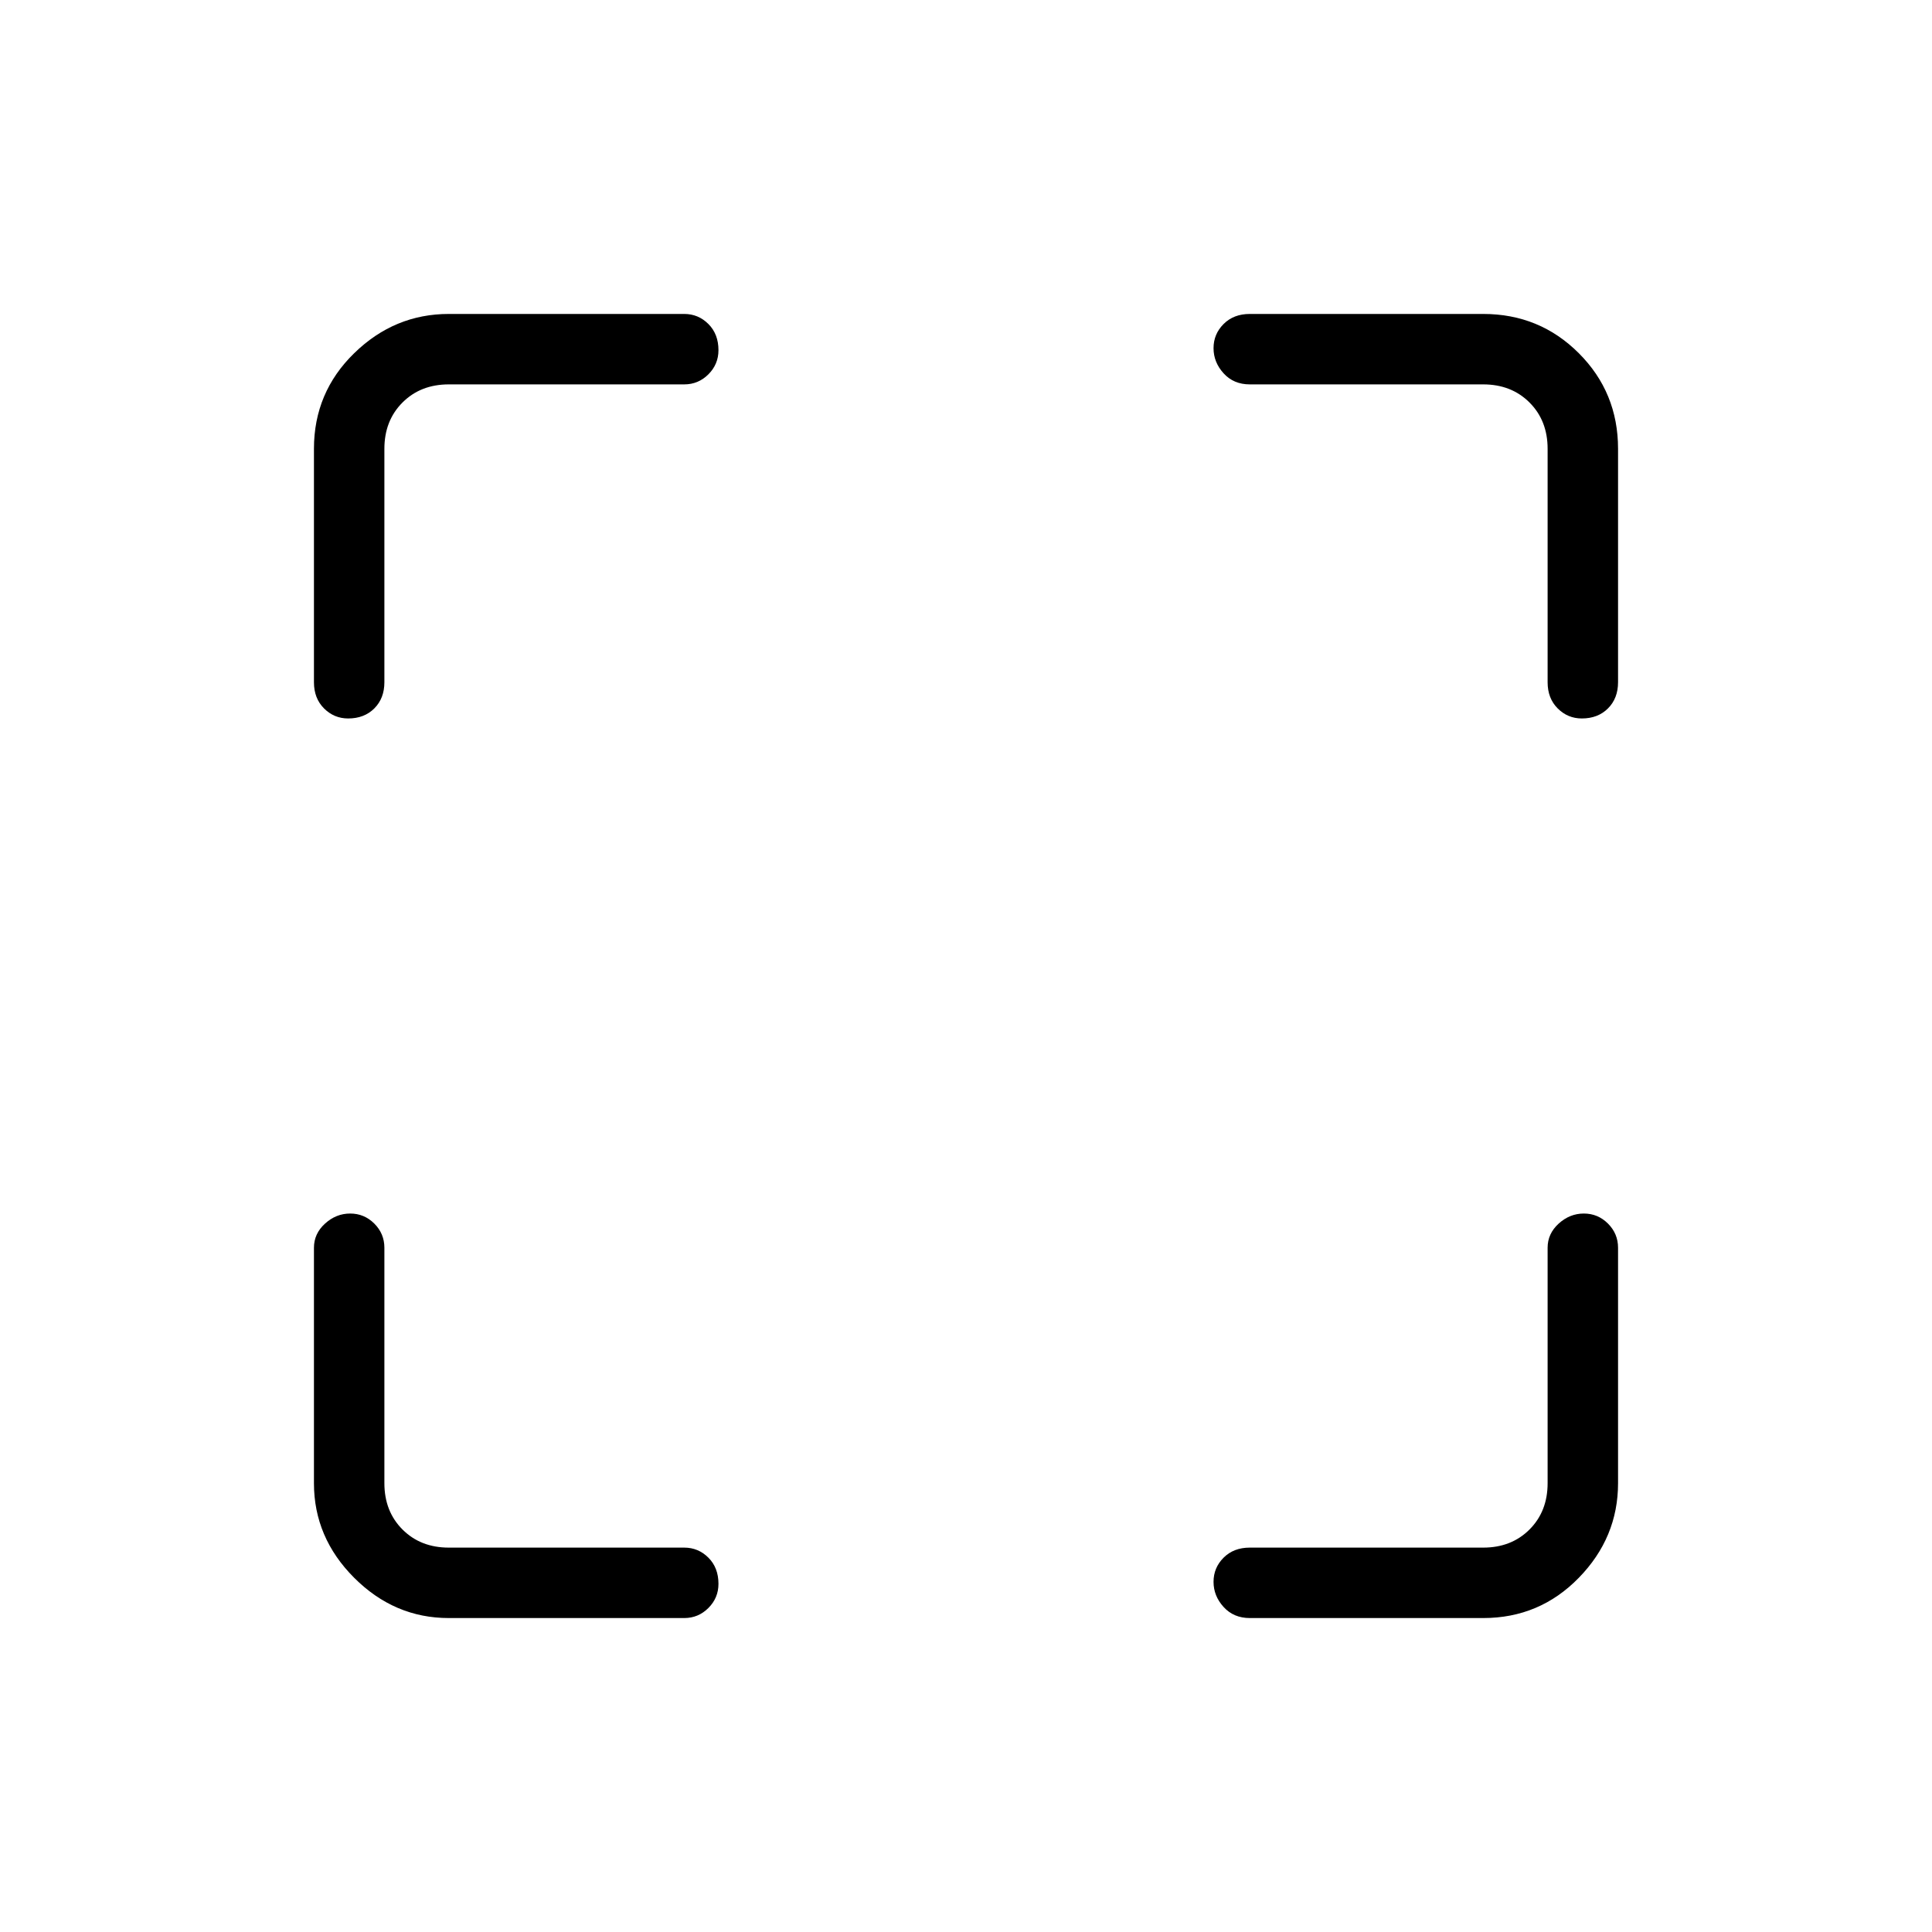 <svg xmlns="http://www.w3.org/2000/svg" height="48" width="48"><path d="M8.65 17.85Q8.3 17.85 8.05 17.6Q7.8 17.35 7.8 16.95V11.15Q7.8 9.75 8.8 8.775Q9.8 7.8 11.15 7.8H17Q17.35 7.8 17.6 8.05Q17.85 8.3 17.85 8.7Q17.85 9.05 17.6 9.3Q17.35 9.55 17 9.55H11.15Q10.45 9.55 10 10Q9.55 10.45 9.55 11.15V16.95Q9.55 17.35 9.3 17.6Q9.05 17.85 8.65 17.85ZM11.15 40.2Q9.8 40.2 8.8 39.2Q7.8 38.2 7.8 36.85V31Q7.8 30.65 8.075 30.4Q8.35 30.15 8.7 30.15Q9.05 30.15 9.3 30.4Q9.55 30.65 9.55 31V36.85Q9.55 37.55 10 38Q10.45 38.45 11.15 38.45H17Q17.35 38.45 17.6 38.7Q17.85 38.95 17.85 39.35Q17.85 39.7 17.6 39.95Q17.35 40.2 17 40.2ZM31.05 40.2Q30.65 40.2 30.4 39.925Q30.15 39.65 30.15 39.3Q30.15 38.95 30.4 38.7Q30.65 38.45 31.05 38.45H36.85Q37.55 38.45 38 38Q38.45 37.55 38.45 36.85V31Q38.45 30.65 38.725 30.4Q39 30.15 39.35 30.15Q39.7 30.15 39.95 30.4Q40.2 30.65 40.2 31V36.85Q40.2 38.2 39.225 39.2Q38.25 40.2 36.85 40.2ZM39.3 17.85Q38.95 17.85 38.7 17.6Q38.45 17.35 38.45 16.95V11.15Q38.45 10.45 38 10Q37.55 9.55 36.85 9.55H31.05Q30.65 9.55 30.4 9.275Q30.15 9 30.15 8.65Q30.15 8.3 30.4 8.05Q30.65 7.8 31.05 7.8H36.85Q38.25 7.8 39.225 8.775Q40.2 9.75 40.2 11.15V16.95Q40.2 17.35 39.95 17.6Q39.7 17.85 39.3 17.85Z"/></svg>